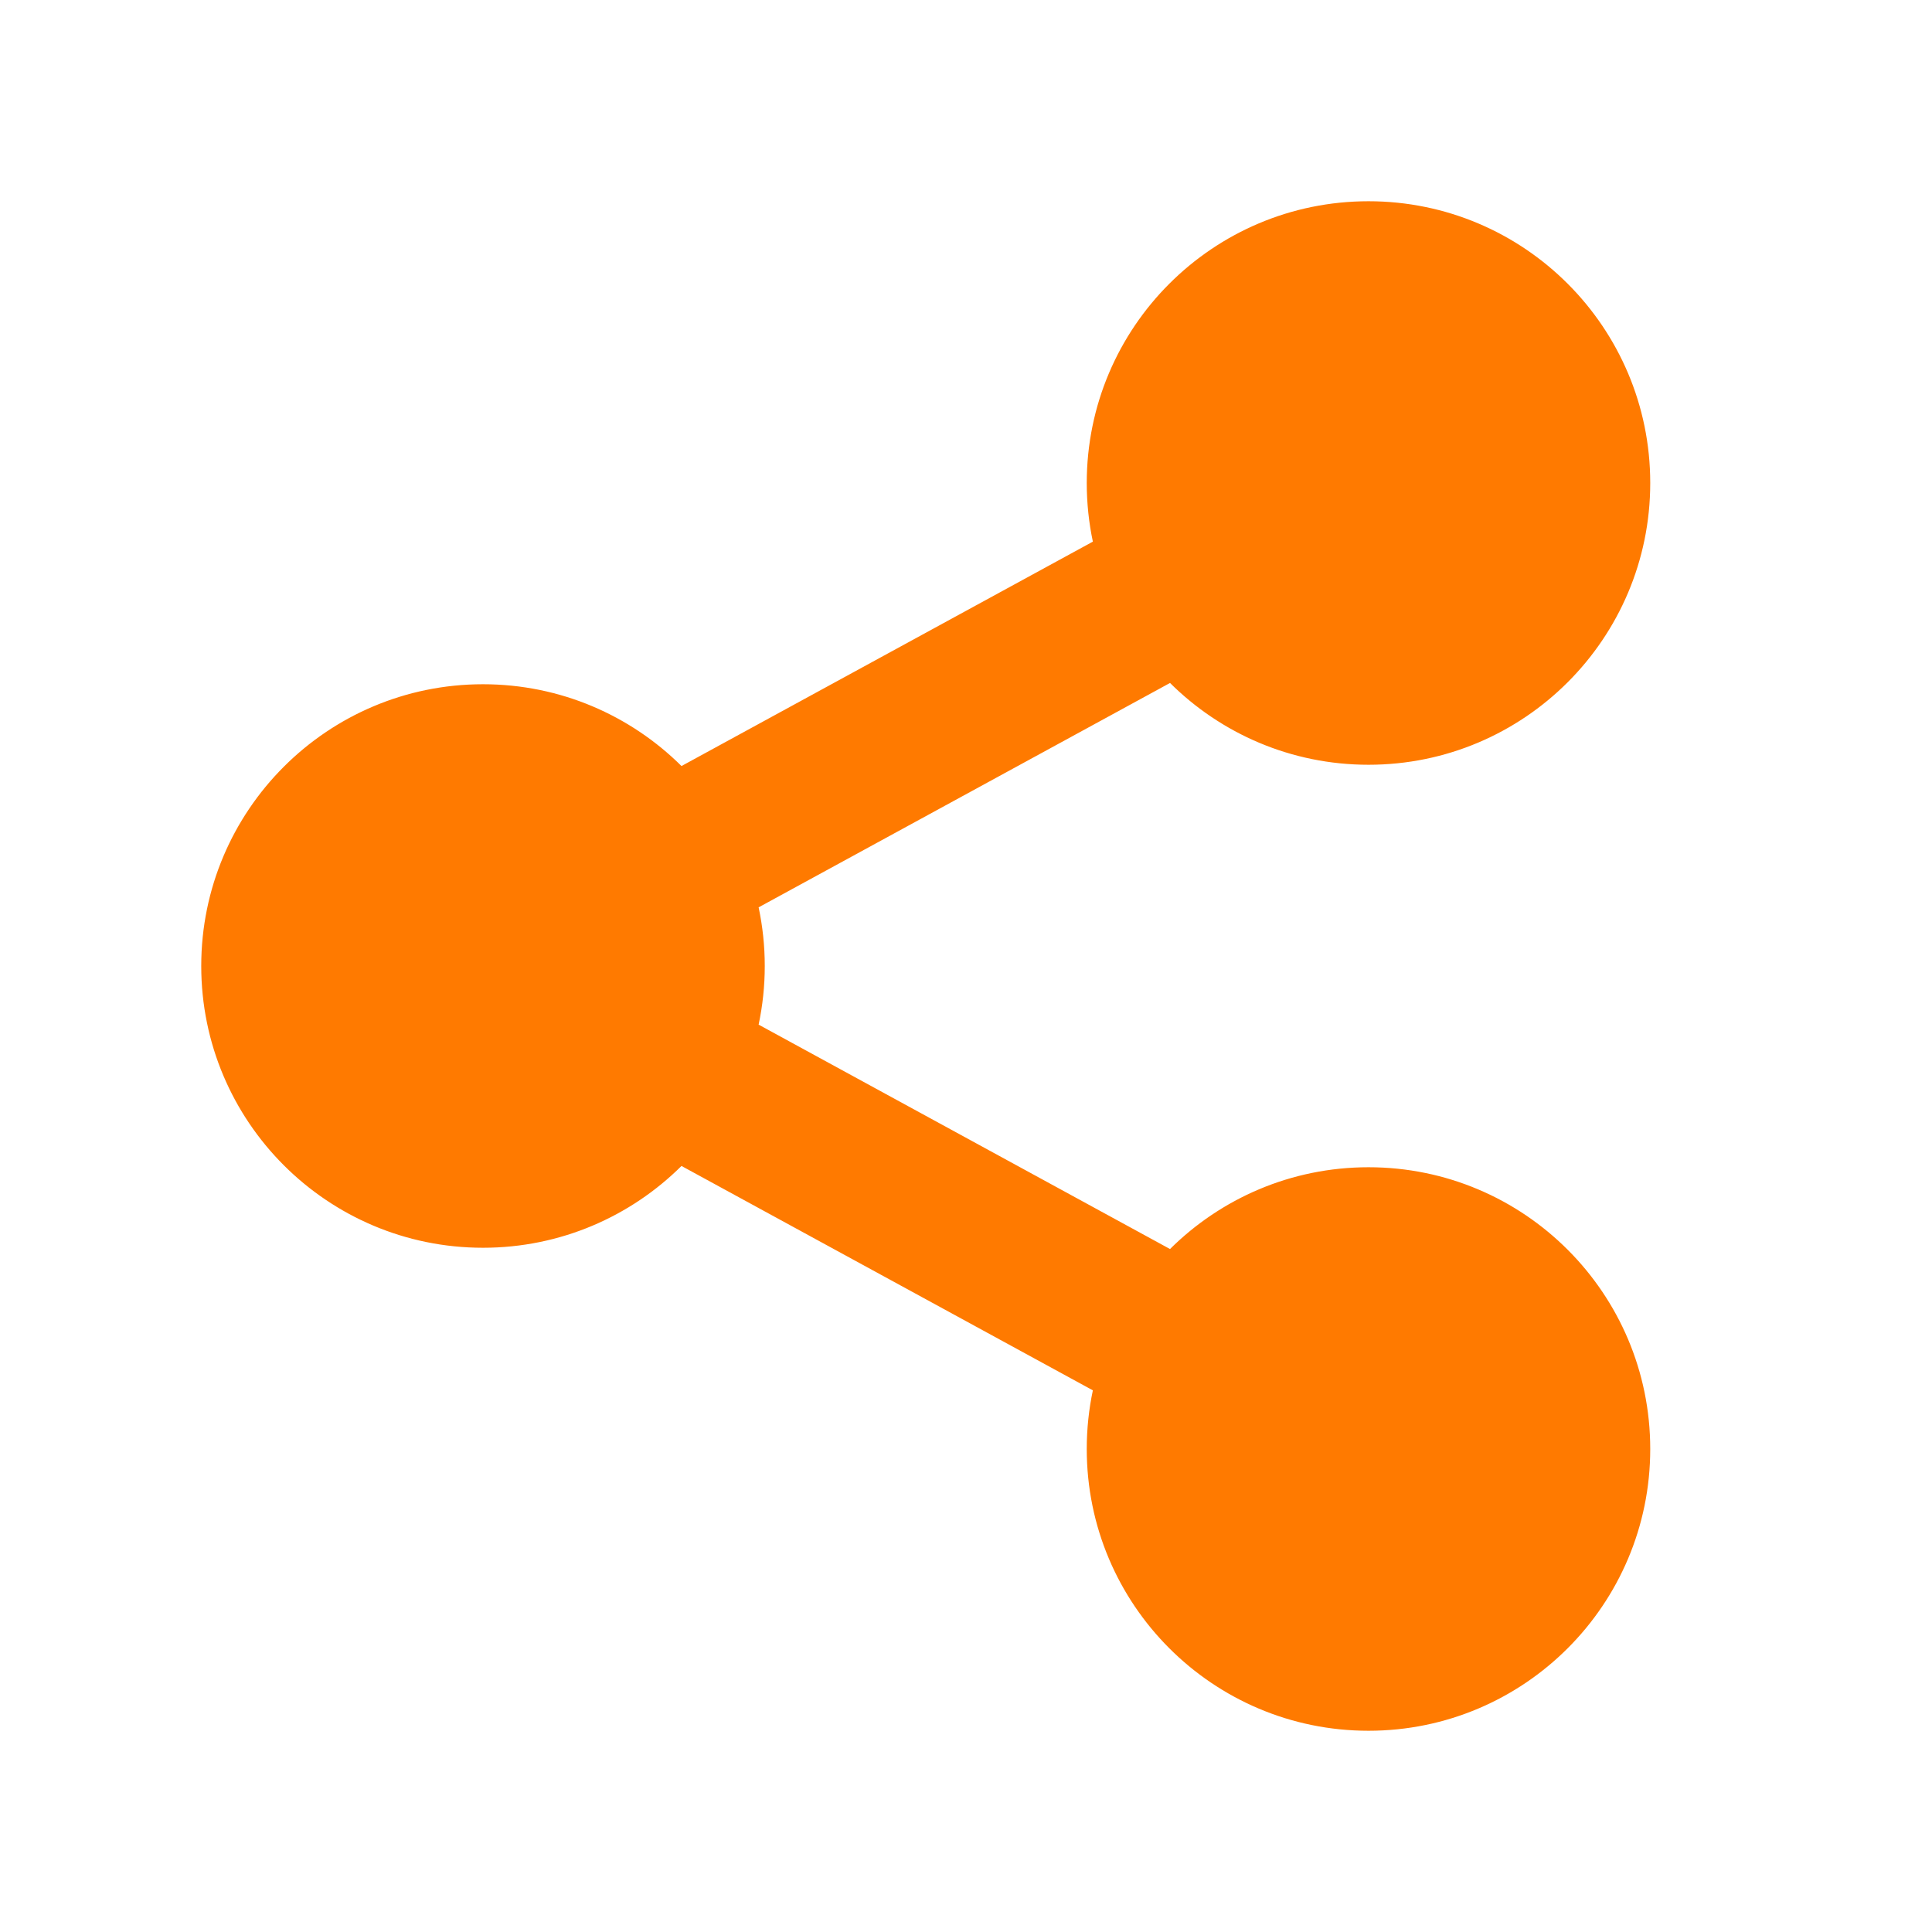 <svg width="80" height="80" viewBox="0 0 80 80" fill="none" xmlns="http://www.w3.org/2000/svg">
<path d="M45.253 57.571L28.219 48.28C26.11 50.373 23.206 51.667 20 51.667C13.557 51.667 8.333 46.443 8.333 40C8.333 33.557 13.557 28.333 20 28.333C23.206 28.333 26.11 29.627 28.219 31.72L45.253 22.428C45.087 21.645 45 20.833 45 20C45 13.557 50.223 8.333 56.667 8.333C63.11 8.333 68.333 13.557 68.333 20C68.333 26.443 63.11 31.667 56.667 31.667C53.46 31.667 50.556 30.373 48.448 28.28L31.413 37.571C31.579 38.355 31.667 39.167 31.667 40C31.667 40.833 31.579 41.645 31.413 42.428L48.448 51.72C50.557 49.627 53.461 48.333 56.667 48.333C63.11 48.333 68.333 53.557 68.333 60C68.333 66.443 63.11 71.667 56.667 71.667C50.223 71.667 45 66.443 45 60C45 59.167 45.087 58.355 45.253 57.571Z" fill="#FF7A00"/>
</svg>
